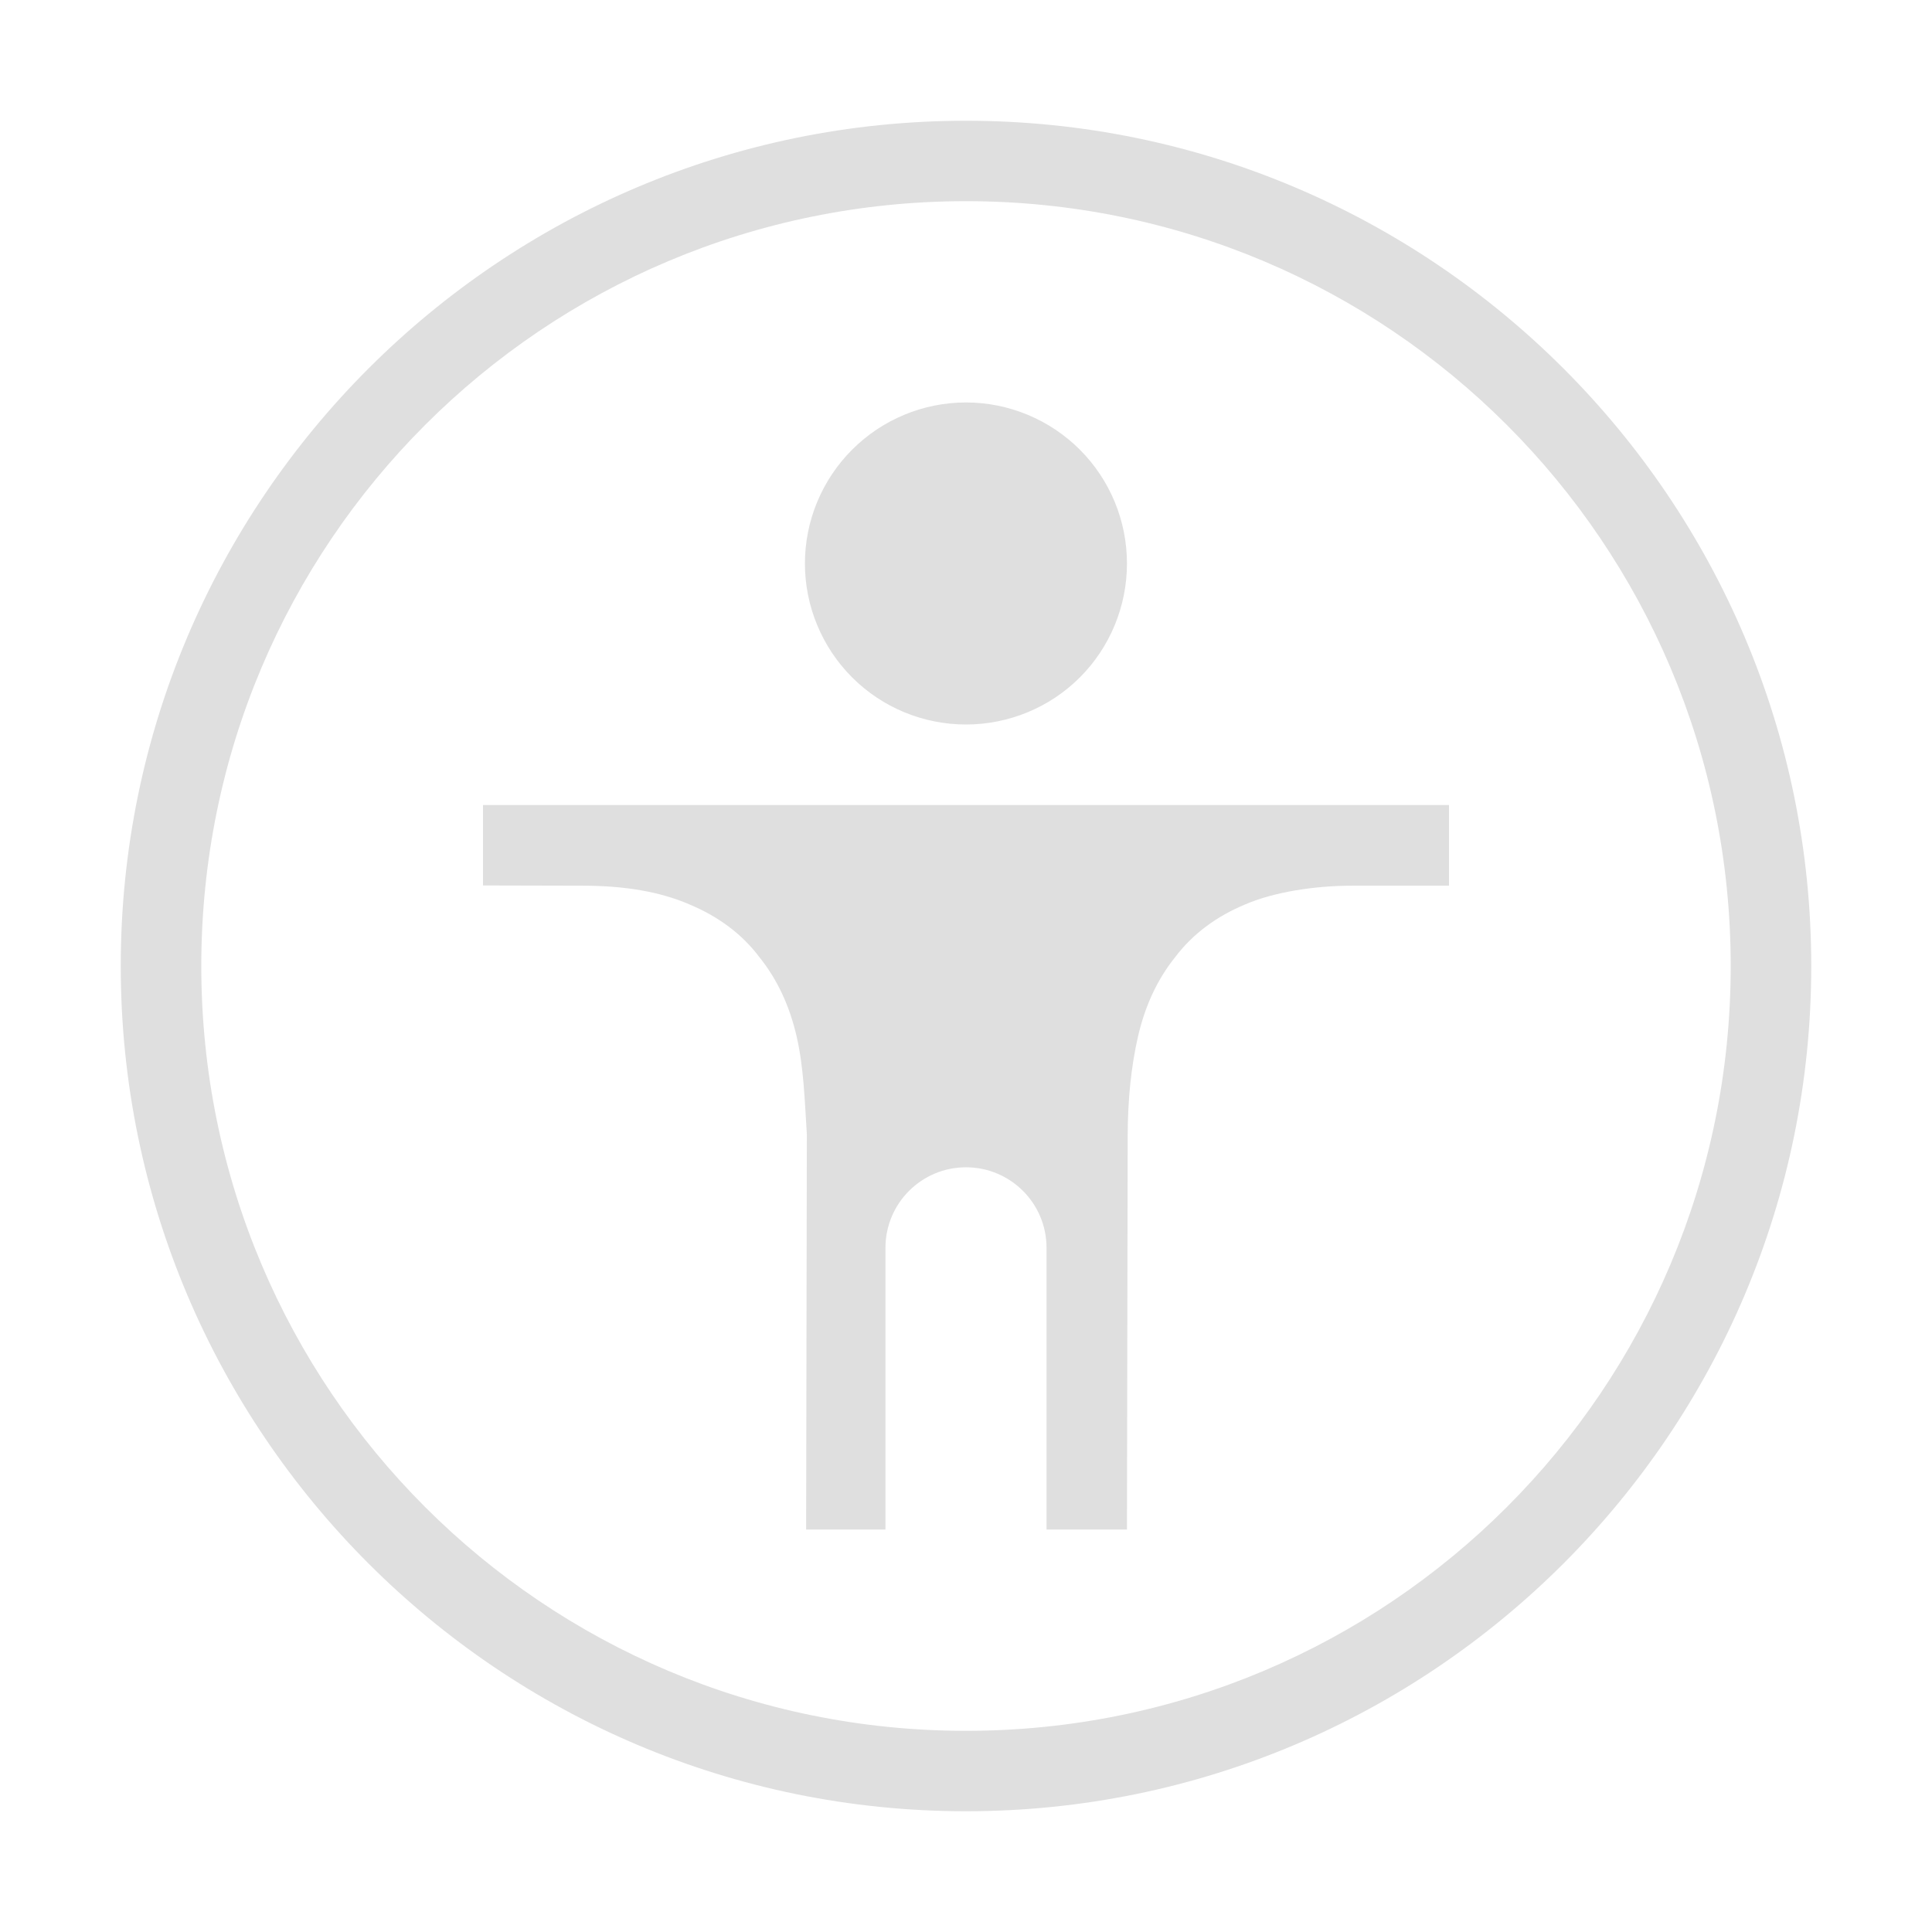 <svg xmlns="http://www.w3.org/2000/svg" style="isolation:isolate" width="16" height="16" viewBox="0 0 16 16">
 <defs>
  <clipPath id="_clipPath_jV4d164GA7fcOuQ3lcXiMVoXkIHN6rjO">
   <rect width="16" height="16"/>
  </clipPath>
 </defs>
 <g clip-path="url(#_clipPath_jV4d164GA7fcOuQ3lcXiMVoXkIHN6rjO)">
  <rect fill="#dfdfdf" width="4.625" height="3.594" x="18.19" y="-.16" transform="matrix(1,0,0,1,0,0)"/>
  <path fill="#dfdfdf" d="M 8 1 C 4.138 1 1 4.138 1 8 C 1 11.862 4.138 15 8 15 C 11.862 15 15 11.862 15 8 C 15 4.138 11.862 1 8 1 L 8 1 Z M 8 1.666 C 11.502 1.666 14.333 4.498 14.333 8 C 14.333 11.502 11.502 14.334 8 14.334 C 4.498 14.334 1.667 11.502 1.667 8 C 1.667 4.498 4.498 1.666 8 1.666 L 8 1.666 Z M 8 3.333 C 7.646 3.333 7.307 3.474 7.057 3.724 C 6.807 3.974 6.666 4.313 6.666 4.667 C 6.666 5.02 6.807 5.36 7.057 5.61 C 7.307 5.86 7.646 6 8 6 C 8.353 6 8.693 5.86 8.943 5.61 C 9.193 5.36 9.333 5.02 9.333 4.667 C 9.333 4.313 9.193 3.974 8.943 3.724 C 8.693 3.474 8.353 3.333 8 3.333 L 8 3.333 Z M 4 6.667 L 4 7.333 L 4.826 7.335 C 5.174 7.335 5.469 7.385 5.712 7.491 C 5.951 7.591 6.147 7.737 6.29 7.928 C 6.438 8.112 6.54 8.333 6.598 8.586 C 6.656 8.84 6.664 9.11 6.682 9.394 L 6.682 9.398 L 6.676 12.667 L 7.333 12.667 L 7.333 10.334 C 7.333 9.965 7.632 9.667 8 9.667 C 8.368 9.667 8.667 9.965 8.667 10.334 L 8.667 12.667 L 9.333 12.667 L 9.339 9.402 C 9.34 9.107 9.367 8.835 9.424 8.586 C 9.482 8.332 9.584 8.111 9.732 7.927 C 9.876 7.736 10.072 7.59 10.31 7.491 C 10.553 7.385 10.897 7.335 11.195 7.335 L 12 7.335 L 12 6.667 L 4 6.667 Z"/>
 </g>
</svg>
